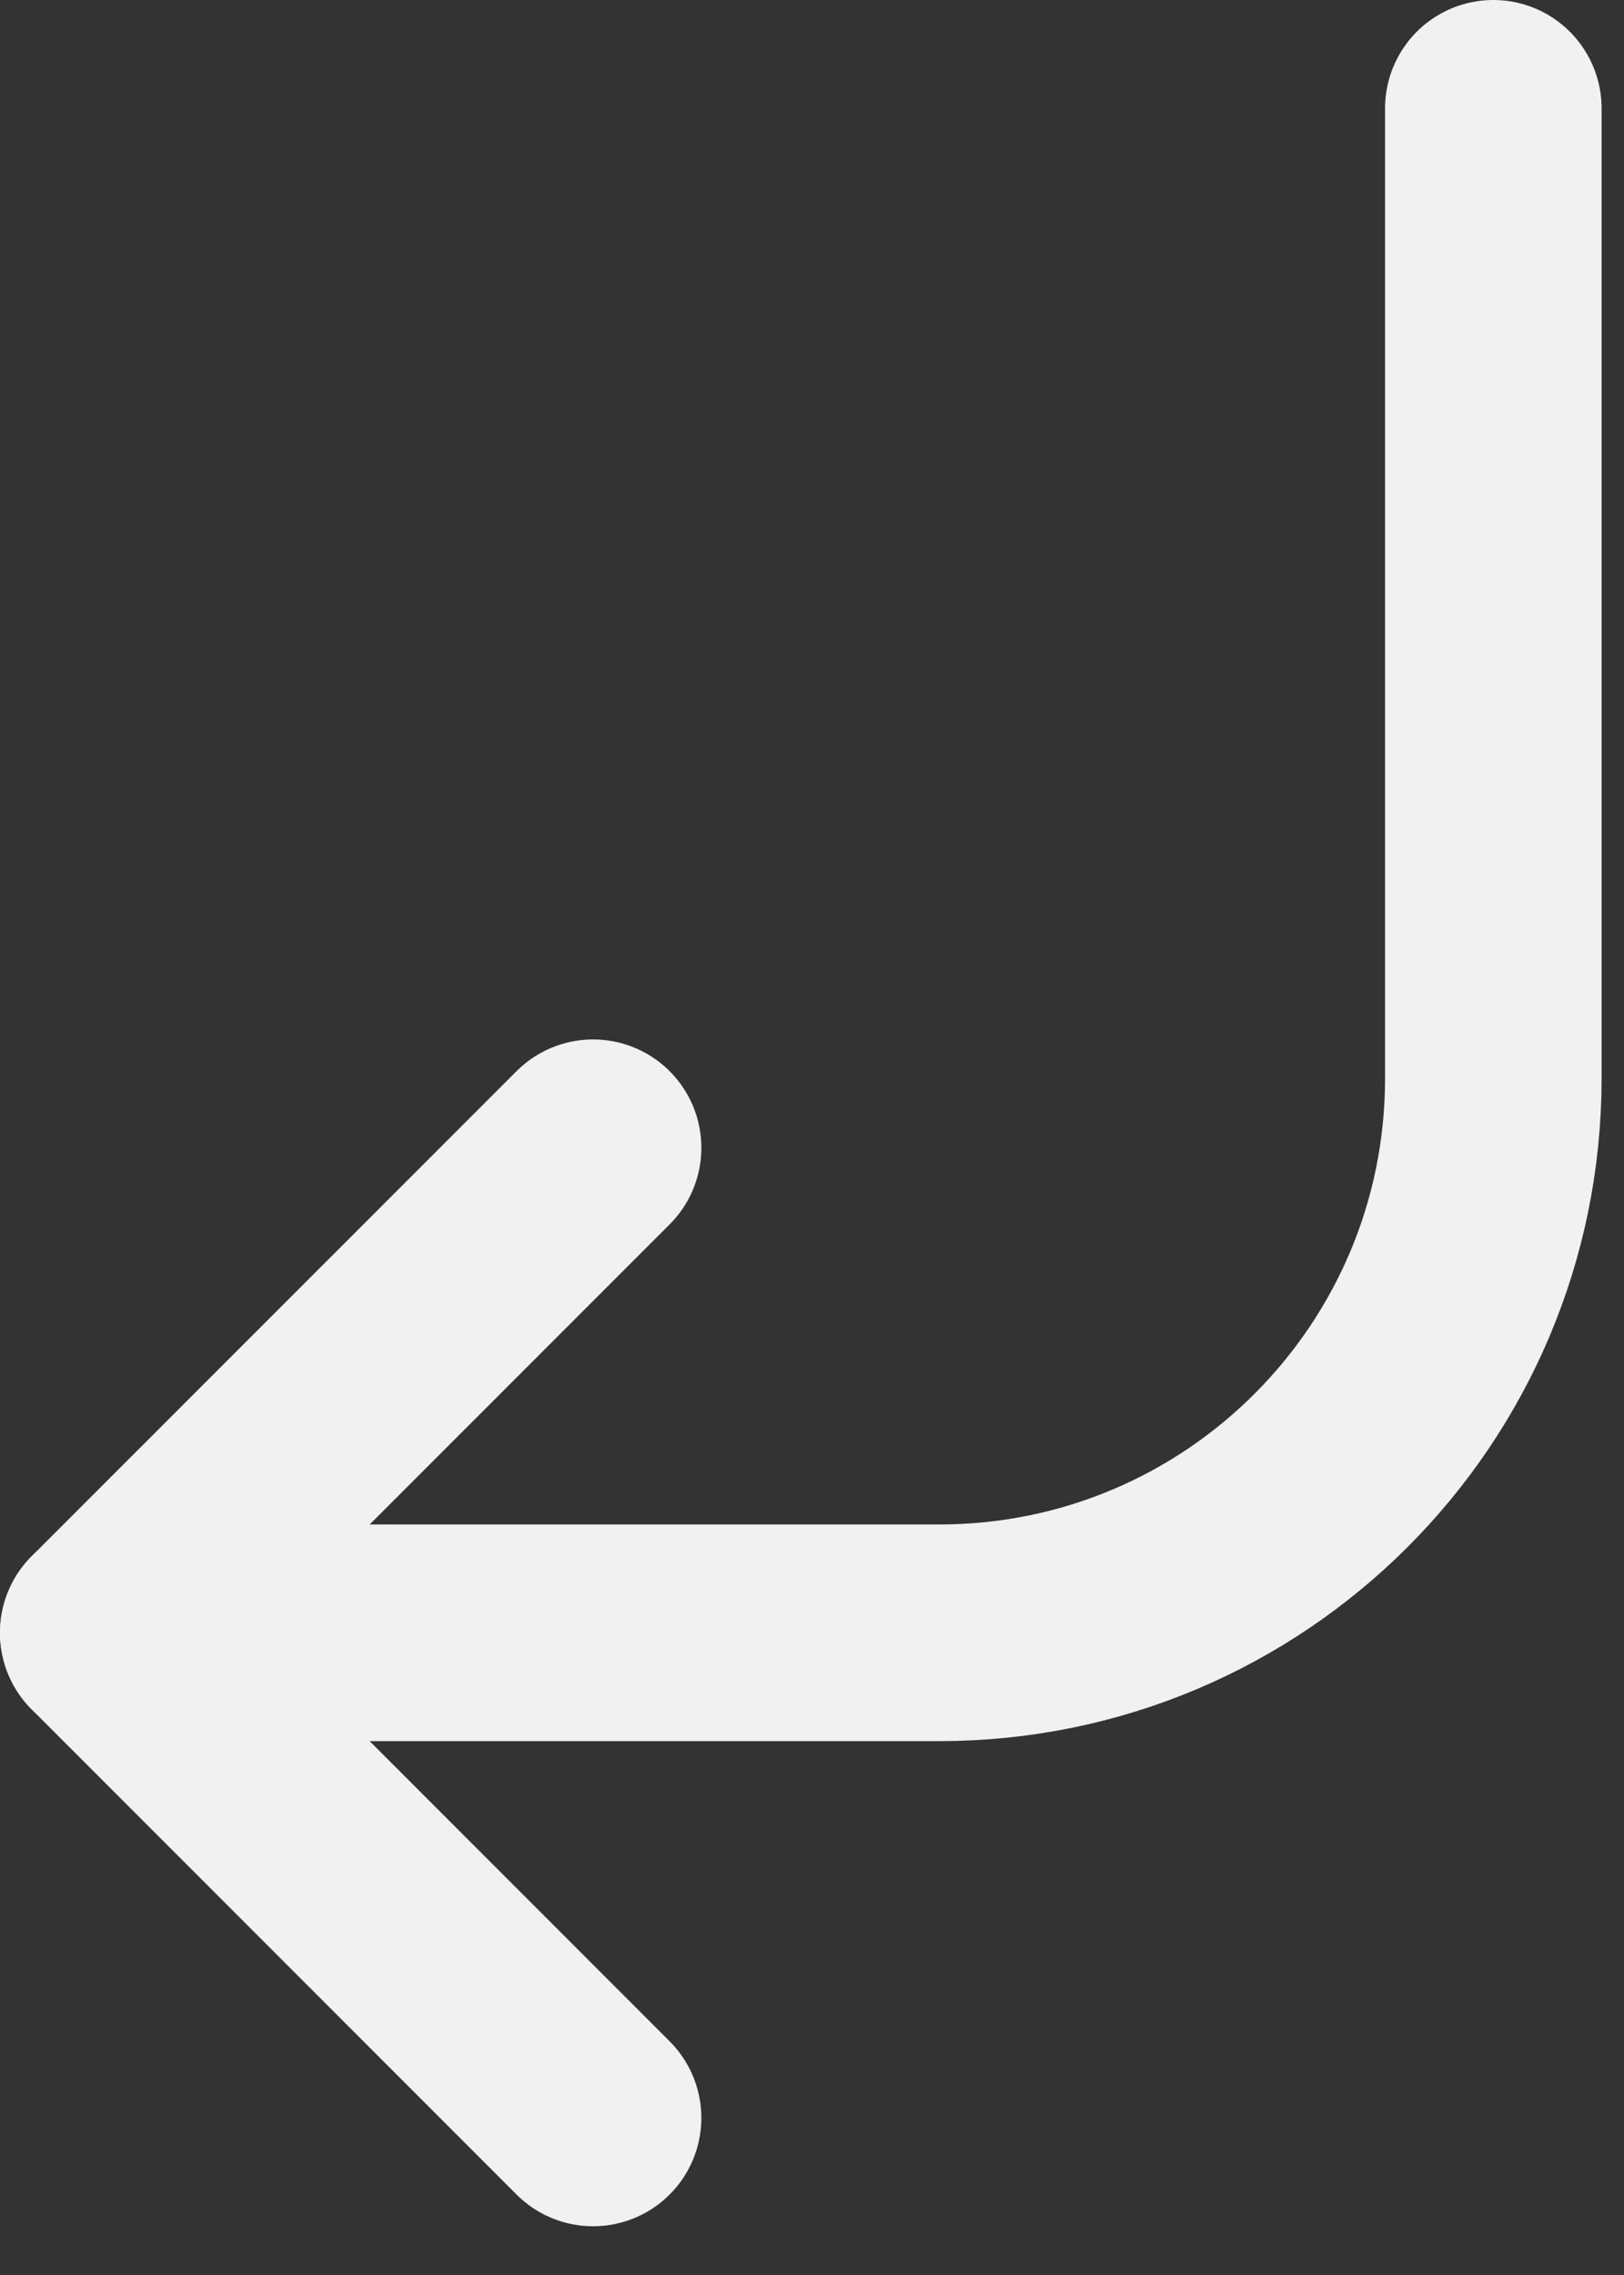<svg width="15" height="21" viewBox="0 0 15 21" fill="none" xmlns="http://www.w3.org/2000/svg">
<rect x="0" y="0" width="15" height="21" fill="#333333" stroke="none"/>
<path d="M5.478 19.55L1 15.072L5.478 10.595" stroke="#F1F1F1" stroke-width="2" stroke-linecap="round" stroke-linejoin="round"/>
<path d="M1 15.072H8.676C11.502 15.072 13.793 12.781 13.793 9.955V1" stroke="#F1F1F1" stroke-width="2" stroke-linecap="round" stroke-linejoin="round"/>
</svg>
